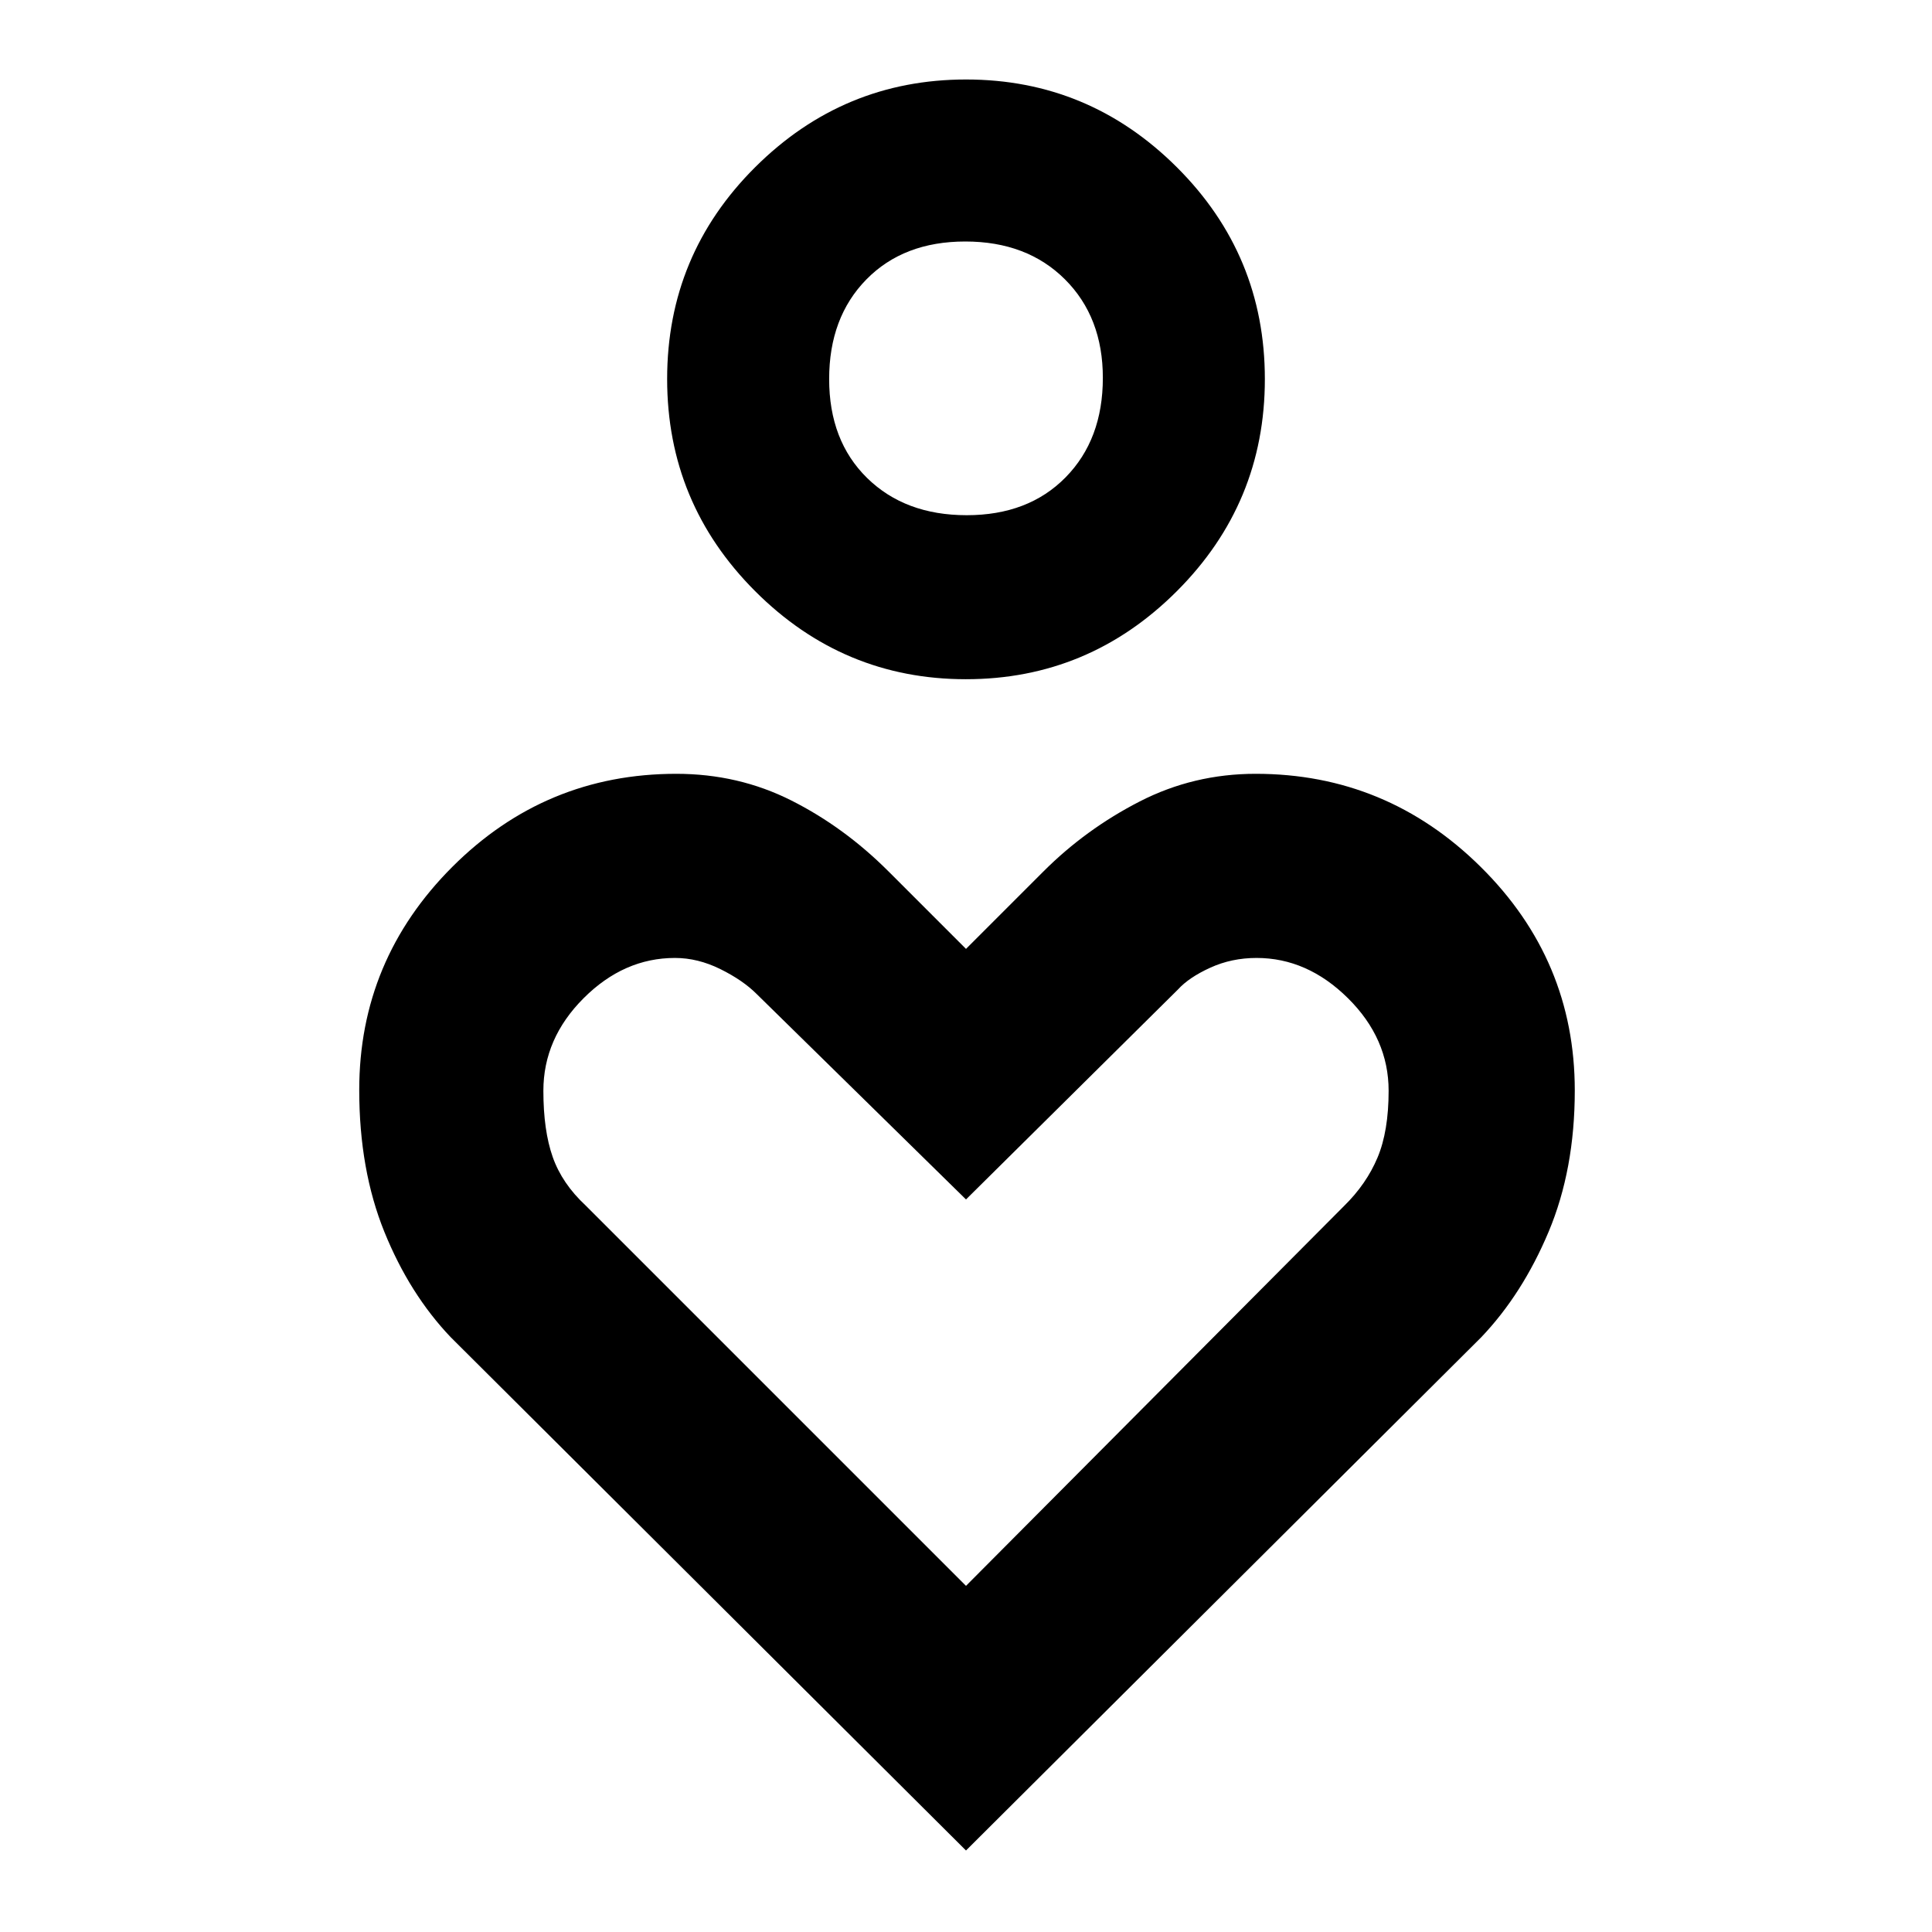 <svg xmlns="http://www.w3.org/2000/svg" height="48" viewBox="0 -960 960 960" width="48"><path d="M479.97-622.5q-61.01 0-104.74-43.75-43.73-43.76-43.73-105.43 0-61.68 43.75-105.25 43.76-43.57 104.78-43.57 61.01 0 104.74 43.6 43.73 43.59 43.73 105.27 0 61.67-43.75 105.4-43.76 43.73-104.78 43.73Zm.38-81.5q30.65 0 49.15-18.82t18.5-49.42q0-30.18-18.85-48.97Q510.29-840 479.65-840q-30.65 0-49.15 18.85-18.5 18.86-18.5 49.5 0 30.65 18.85 49.15 18.86 18.5 49.5 18.5ZM480-40.5l-256-255q-20.5-21.5-33-52.37-12.5-30.88-12.5-70.53 0-64.6 46.25-110.85t111.3-46.25q30.85 0 57.15 13.25Q419.5-549 441.5-527l38.5 38.5 38.5-38.5q21-21 47.8-34.75 26.8-13.75 57.65-13.75 65.05 0 111.8 46.25t46.75 111.11q0 39.27-13 70.2-13 30.94-33.5 52.44l-256 255Zm0-131.5 187.91-188.81q11.05-10.85 16.57-23.98T690-418q0-26-20.21-46t-45.4-20q-12.39 0-23.01 4.84-10.63 4.85-16.05 10.83L480-364 375.97-466.09q-6.82-6.82-18.03-12.37-11.21-5.54-22.55-5.54Q310-484 290-464t-20 46q0 19.73 4.64 32.91Q279.28-371.9 291-361l189 189Zm0-600Zm0 443.5Z"/></svg>